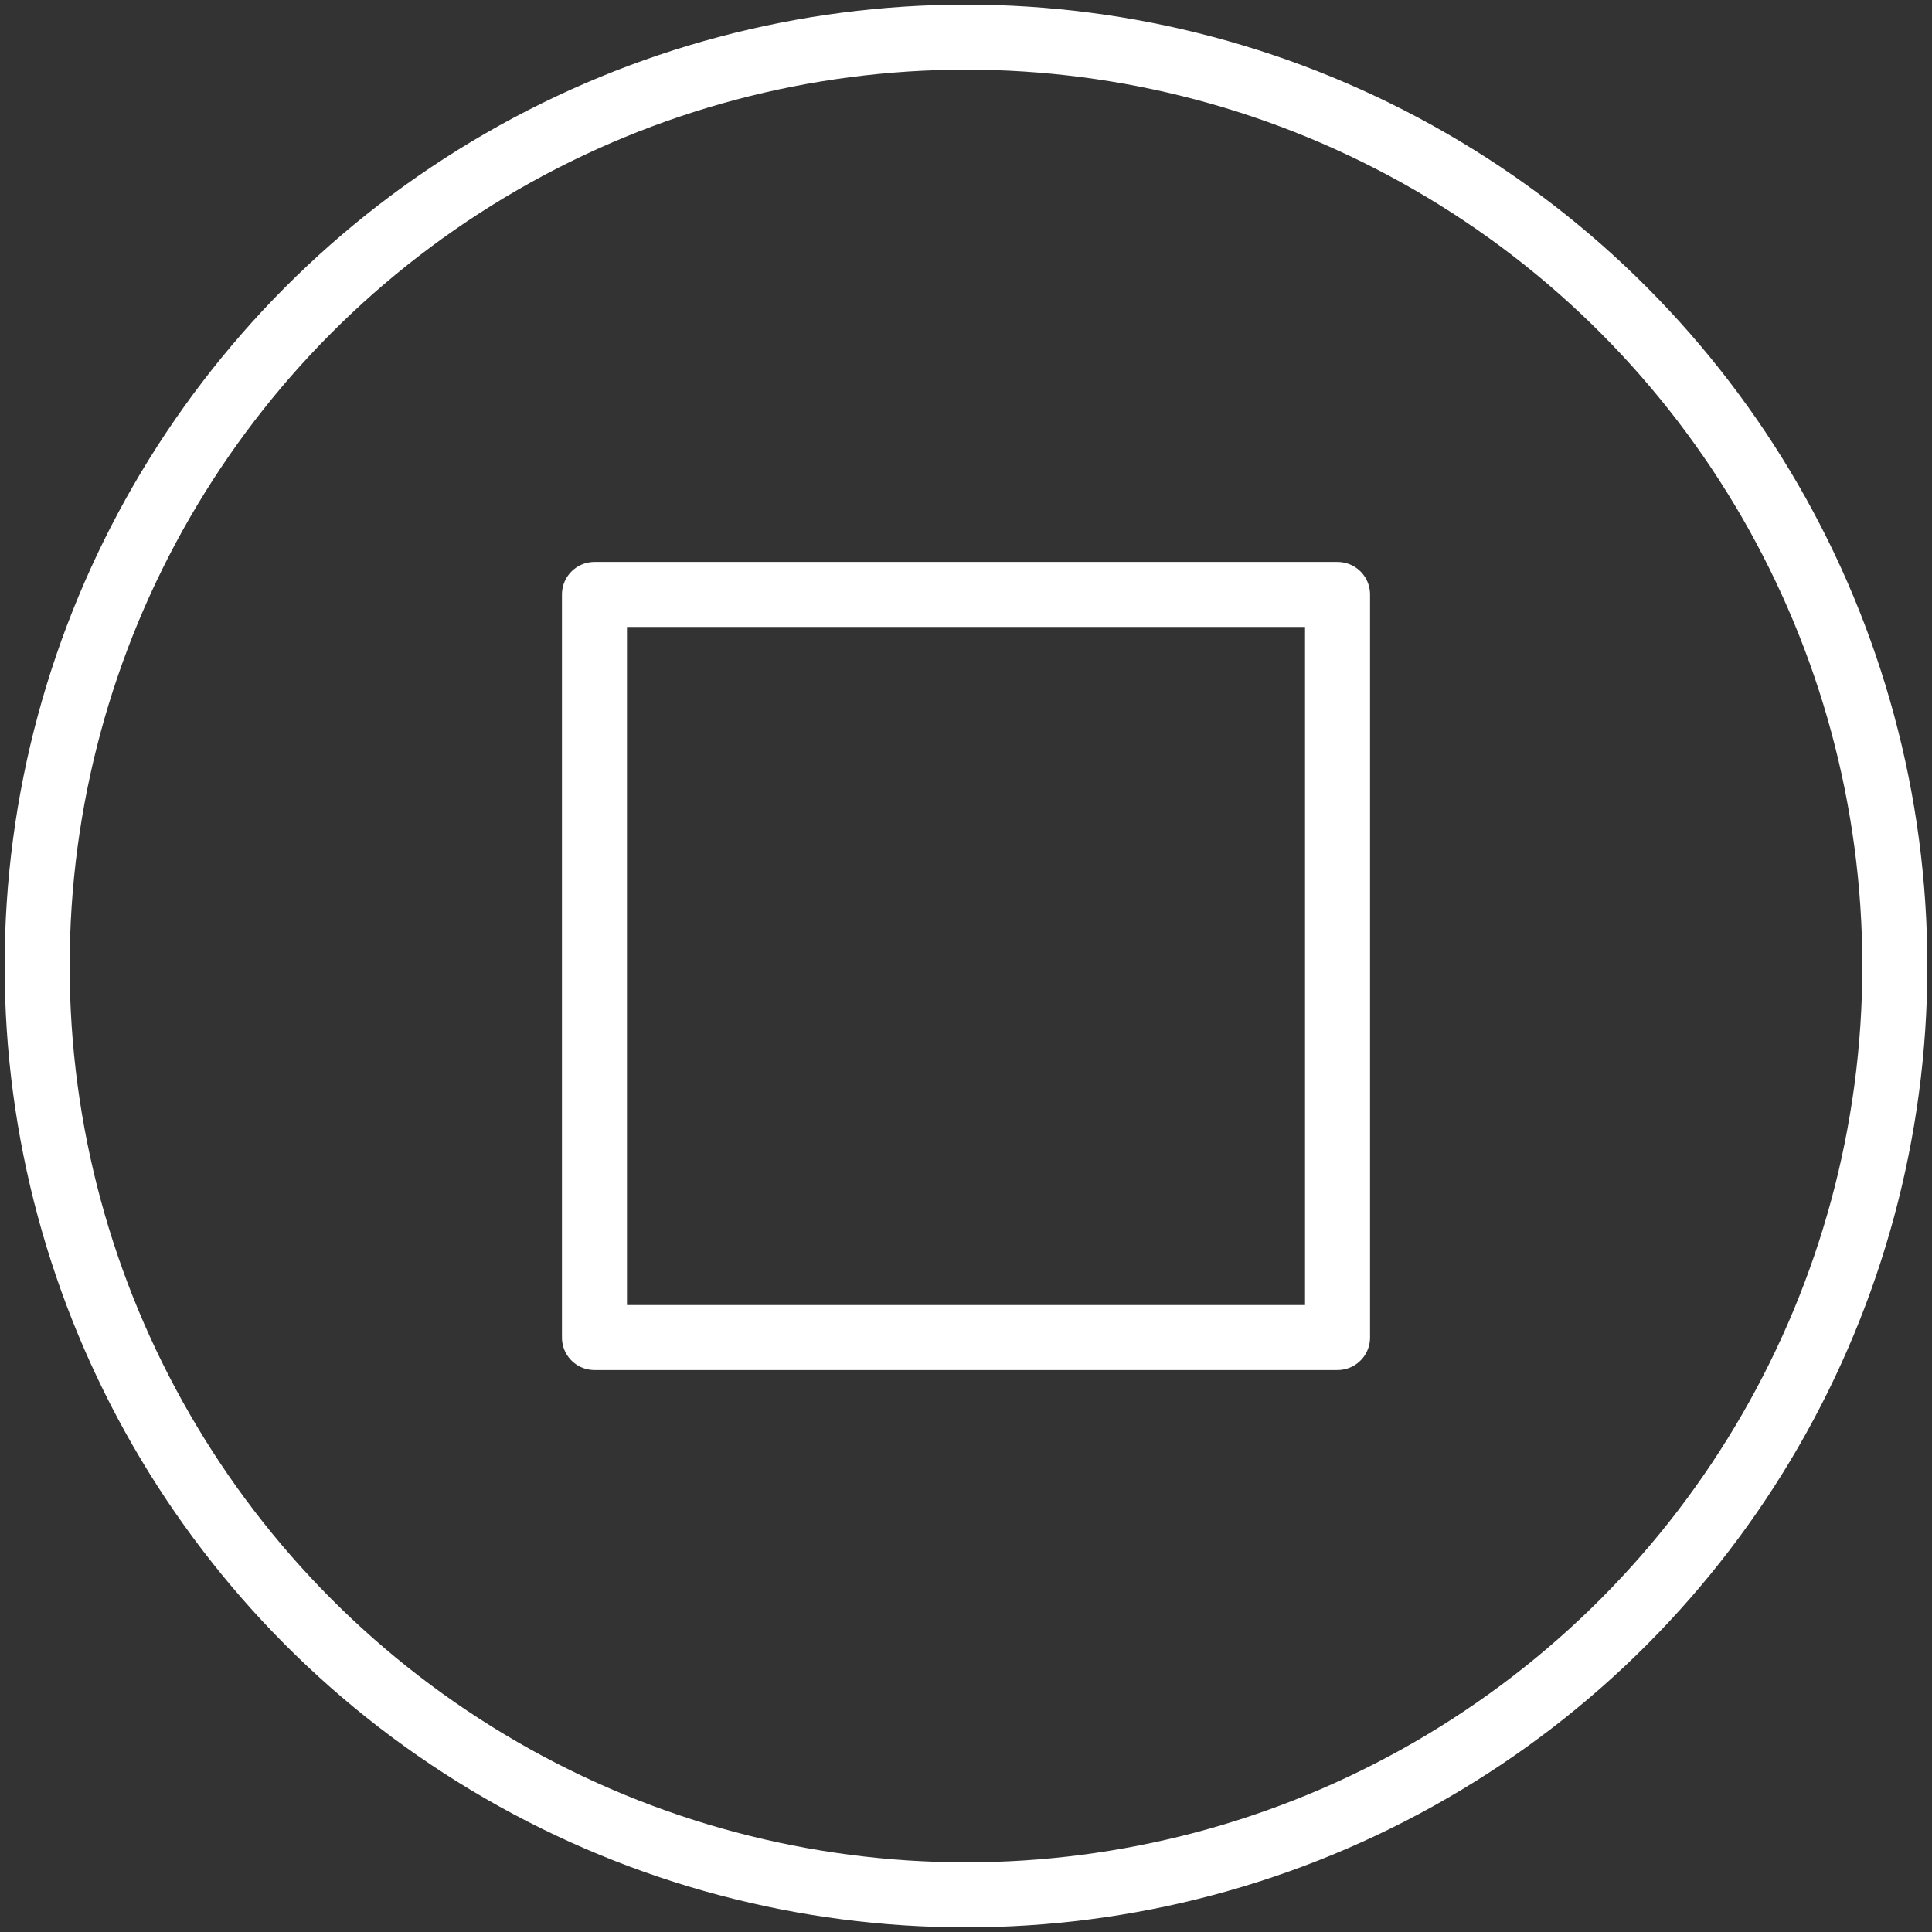 <?xml version="1.0" encoding="UTF-8"?>
<svg width="104px" height="104px" viewBox="0 0 104 104" version="1.1" xmlns="http://www.w3.org/2000/svg" xmlns:xlink="http://www.w3.org/1999/xlink">
    <rect x="0" y="0" width="104" height="104" fill="#333333" stroke="none"/>
    <!-- Generator: Sketch 46.2 (44496) - http://www.bohemiancoding.com/sketch -->
    <title>multimedia-45</title>
    <desc>Created with Sketch.</desc>
    <defs></defs>
    <g id="ALL" stroke="none" stroke-width="1" fill="none" fill-rule="evenodd" stroke-linecap="round" stroke-linejoin="round">
        <g id="Secondary" transform="translate(-2804, -3515)" stroke="#FFFFFF" stroke-width="3.5">
            <g id="multimedia-45" transform="translate(2806, 3517)">
                <circle id="Layer-1" cx="50" cy="50" r="50"></circle>
                <rect id="Layer-2" x="30" y="30" width="40" height="40"></rect>
            </g>
        </g>
    </g>
</svg>